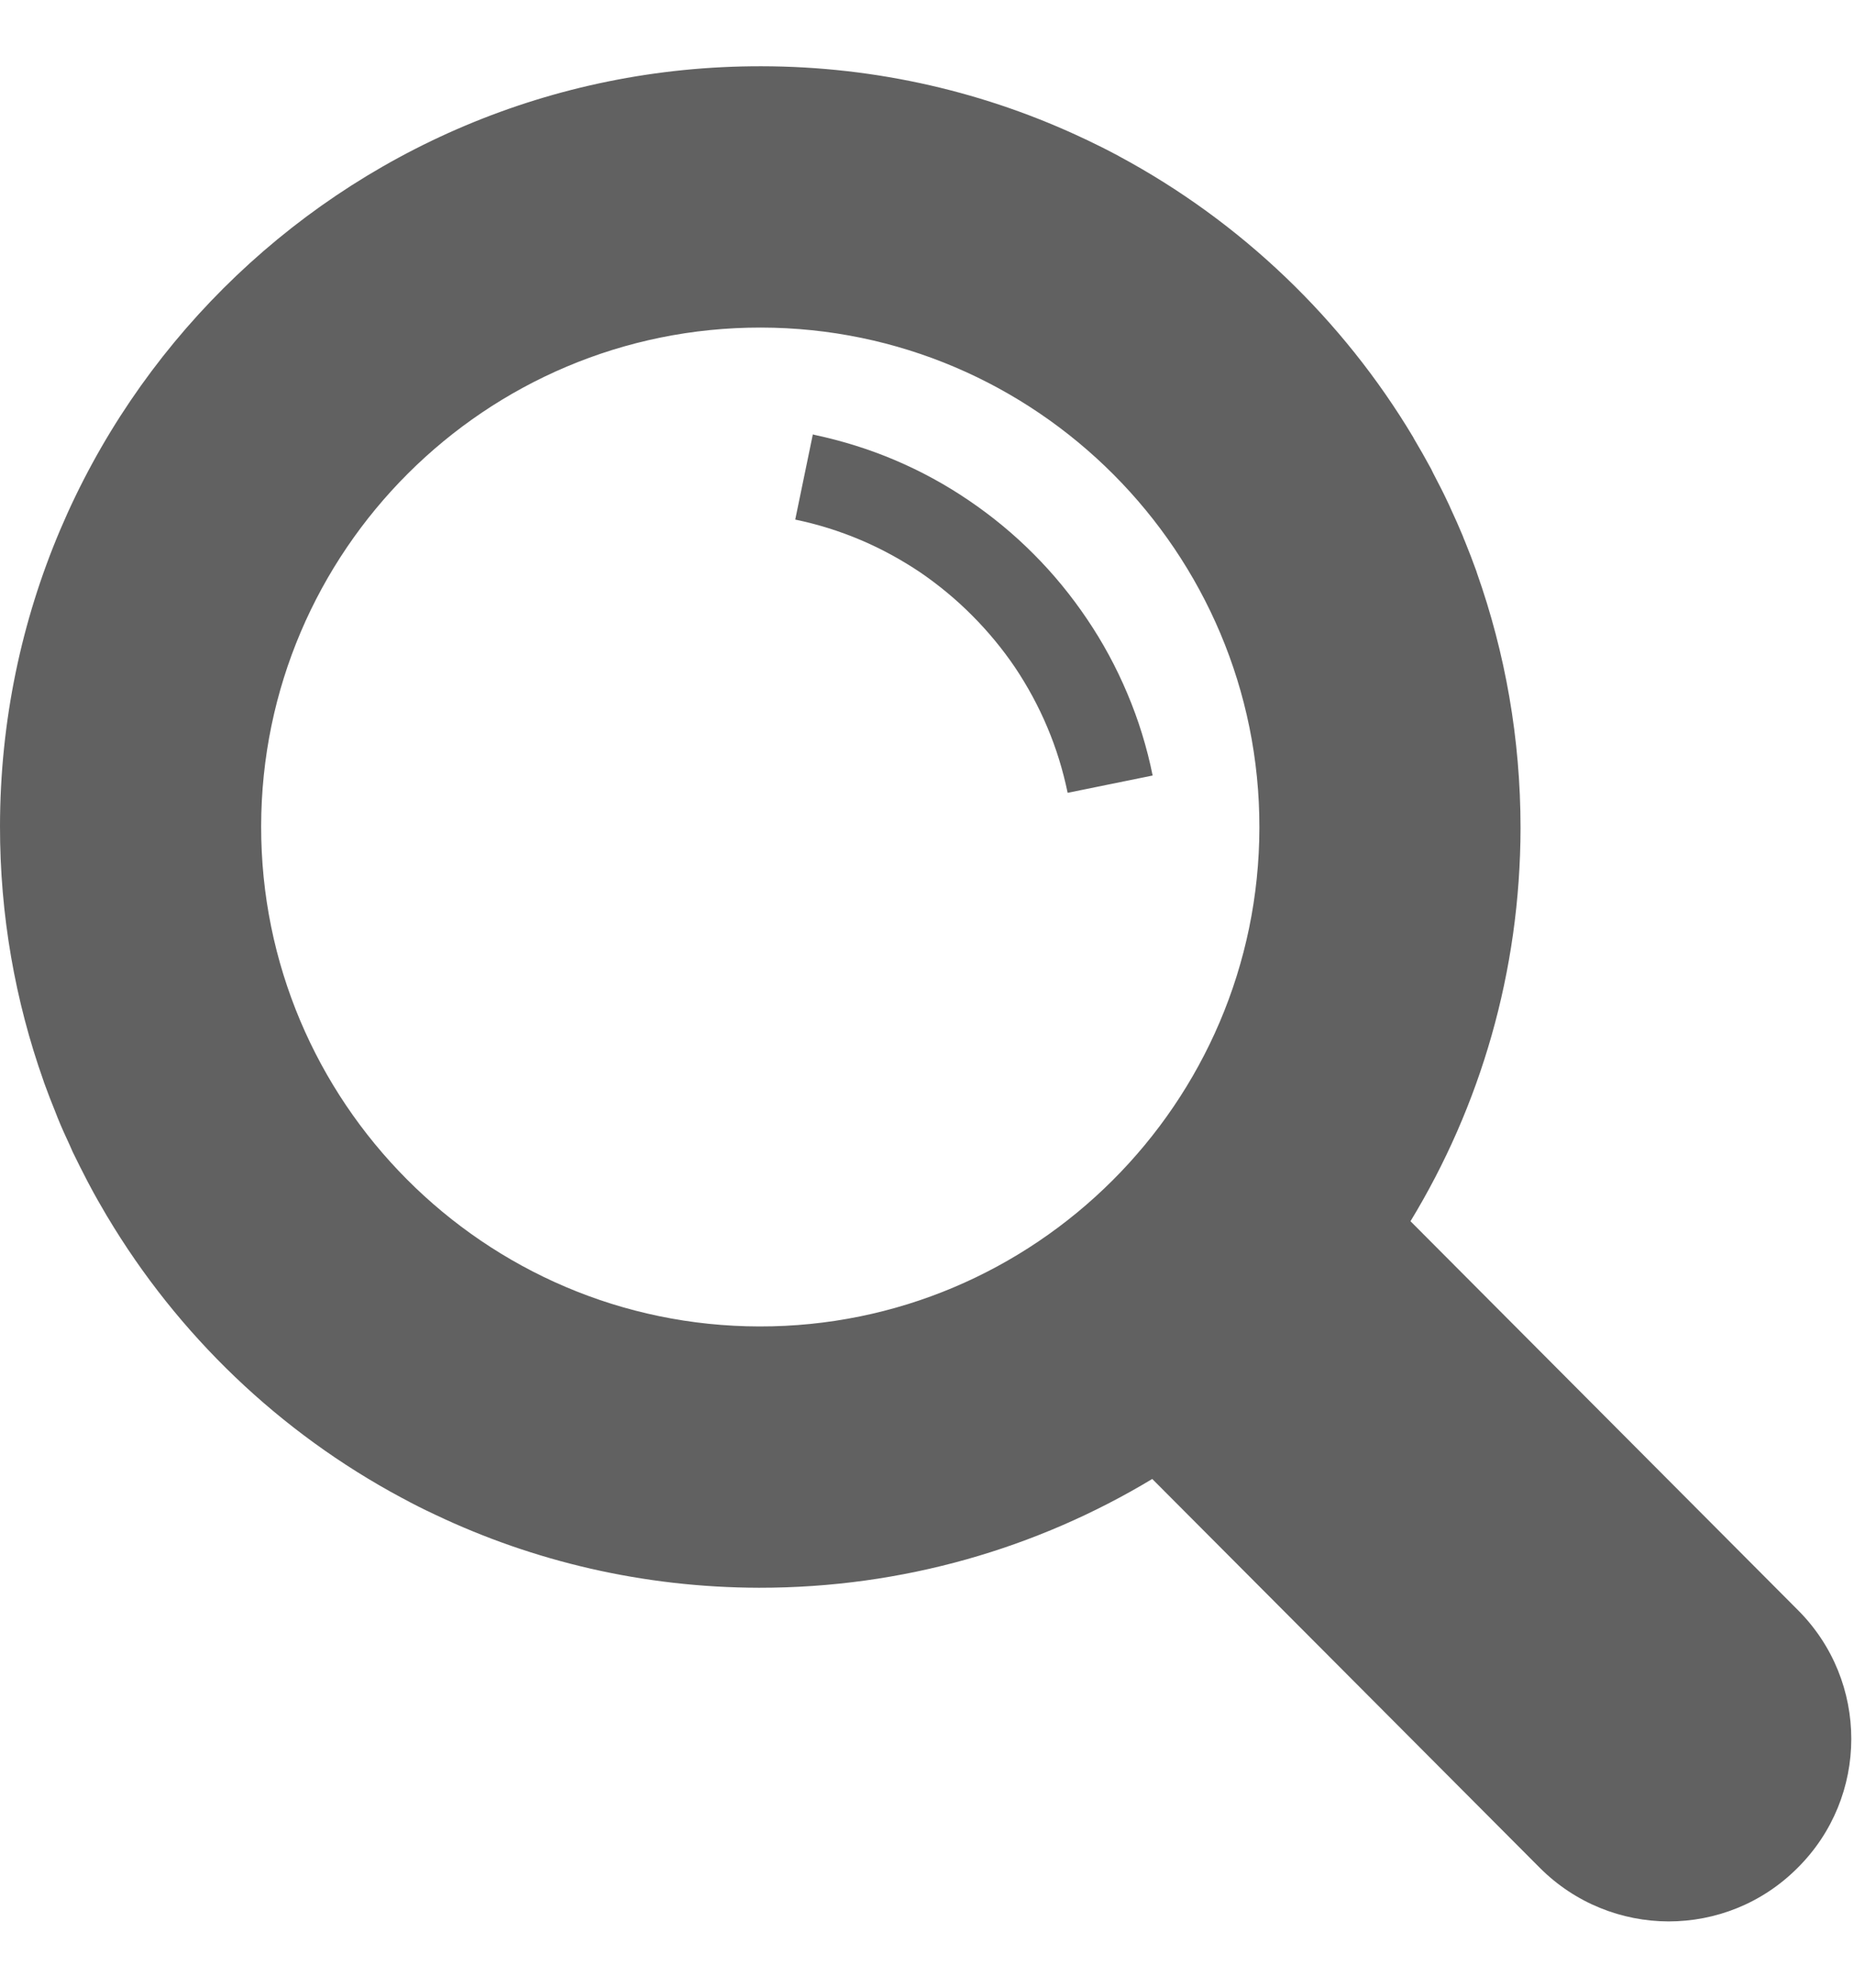 <svg width="14" height="15" viewBox="0 0 14 15" fill="none" xmlns="http://www.w3.org/2000/svg">
<g clip-path="url(#clip0_1998_4052)">
<path d="M13.576 12.15L10.651 9.216C11.177 8.351 11.48 7.336 11.482 6.249C11.482 5.574 11.366 4.927 11.153 4.325C11.151 4.32 11.149 4.314 11.148 4.309C11.121 4.234 11.092 4.159 11.062 4.085C11.056 4.072 11.051 4.059 11.046 4.045C11.017 3.975 10.986 3.906 10.954 3.837C10.947 3.821 10.94 3.805 10.932 3.789C10.899 3.718 10.863 3.649 10.827 3.58C10.82 3.567 10.814 3.554 10.808 3.541C10.765 3.462 10.721 3.384 10.675 3.307C10.674 3.305 10.674 3.304 10.673 3.302C10.139 2.409 9.37 1.673 8.45 1.179C8.448 1.178 8.447 1.177 8.445 1.176C8.365 1.133 8.283 1.092 8.201 1.053C8.199 1.052 8.197 1.052 8.196 1.051C7.454 0.699 6.625 0.501 5.749 0.5C2.579 0.495 0.005 3.062 6.90144e-06 6.232C-0.001 6.907 0.115 7.554 0.328 8.155C0.33 8.161 0.332 8.167 0.334 8.173C0.361 8.248 0.39 8.322 0.42 8.396C0.425 8.409 0.43 8.423 0.436 8.437C0.464 8.506 0.495 8.575 0.527 8.643C0.534 8.659 0.541 8.676 0.549 8.693C0.583 8.763 0.618 8.833 0.654 8.902C0.661 8.915 0.667 8.928 0.674 8.94C0.716 9.02 0.761 9.098 0.807 9.176C0.807 9.177 0.808 9.178 0.809 9.179C1.342 10.073 2.111 10.809 3.031 11.302C3.034 11.304 3.036 11.305 3.039 11.306C3.118 11.349 3.199 11.39 3.281 11.428C3.283 11.429 3.285 11.43 3.287 11.431C4.029 11.783 4.857 11.98 5.732 11.982C6.818 11.983 7.834 11.683 8.701 11.161L11.626 14.094C11.895 14.364 12.248 14.499 12.599 14.5C12.953 14.5 13.304 14.366 13.573 14.097C14.114 13.561 14.115 12.688 13.576 12.15ZM9.51 6.246C9.507 8.324 7.813 10.013 5.735 10.01C3.657 10.007 1.969 8.313 1.972 6.235C1.975 4.157 3.668 2.469 5.746 2.472C7.824 2.475 9.513 4.168 9.51 6.246Z" fill="#616161"/>
<path d="M7.806 4.182C7.657 4.032 7.492 3.896 7.318 3.778C7.142 3.658 6.953 3.555 6.757 3.472C6.564 3.39 6.361 3.327 6.156 3.283C6.15 3.282 6.145 3.28 6.14 3.279V3.279C6.139 3.279 6.139 3.279 6.138 3.278L6.005 3.921C6.174 3.956 6.341 4.008 6.501 4.076C6.657 4.142 6.808 4.225 6.95 4.32C7.09 4.416 7.222 4.525 7.341 4.645C7.461 4.765 7.57 4.897 7.665 5.037C7.76 5.179 7.842 5.33 7.908 5.487C7.976 5.647 8.027 5.814 8.062 5.983L8.701 5.853L8.702 5.853L8.704 5.853C8.661 5.64 8.597 5.432 8.512 5.232C8.43 5.037 8.328 4.848 8.208 4.671C8.09 4.496 7.955 4.331 7.806 4.182Z" fill="#616161"/>
</g>
<defs>
<clipPath id="clip0_1998_4052">
<rect width="14" height="14" fill="white" transform="translate(0 0.5)"/>
</clipPath>
</defs>
</svg>
